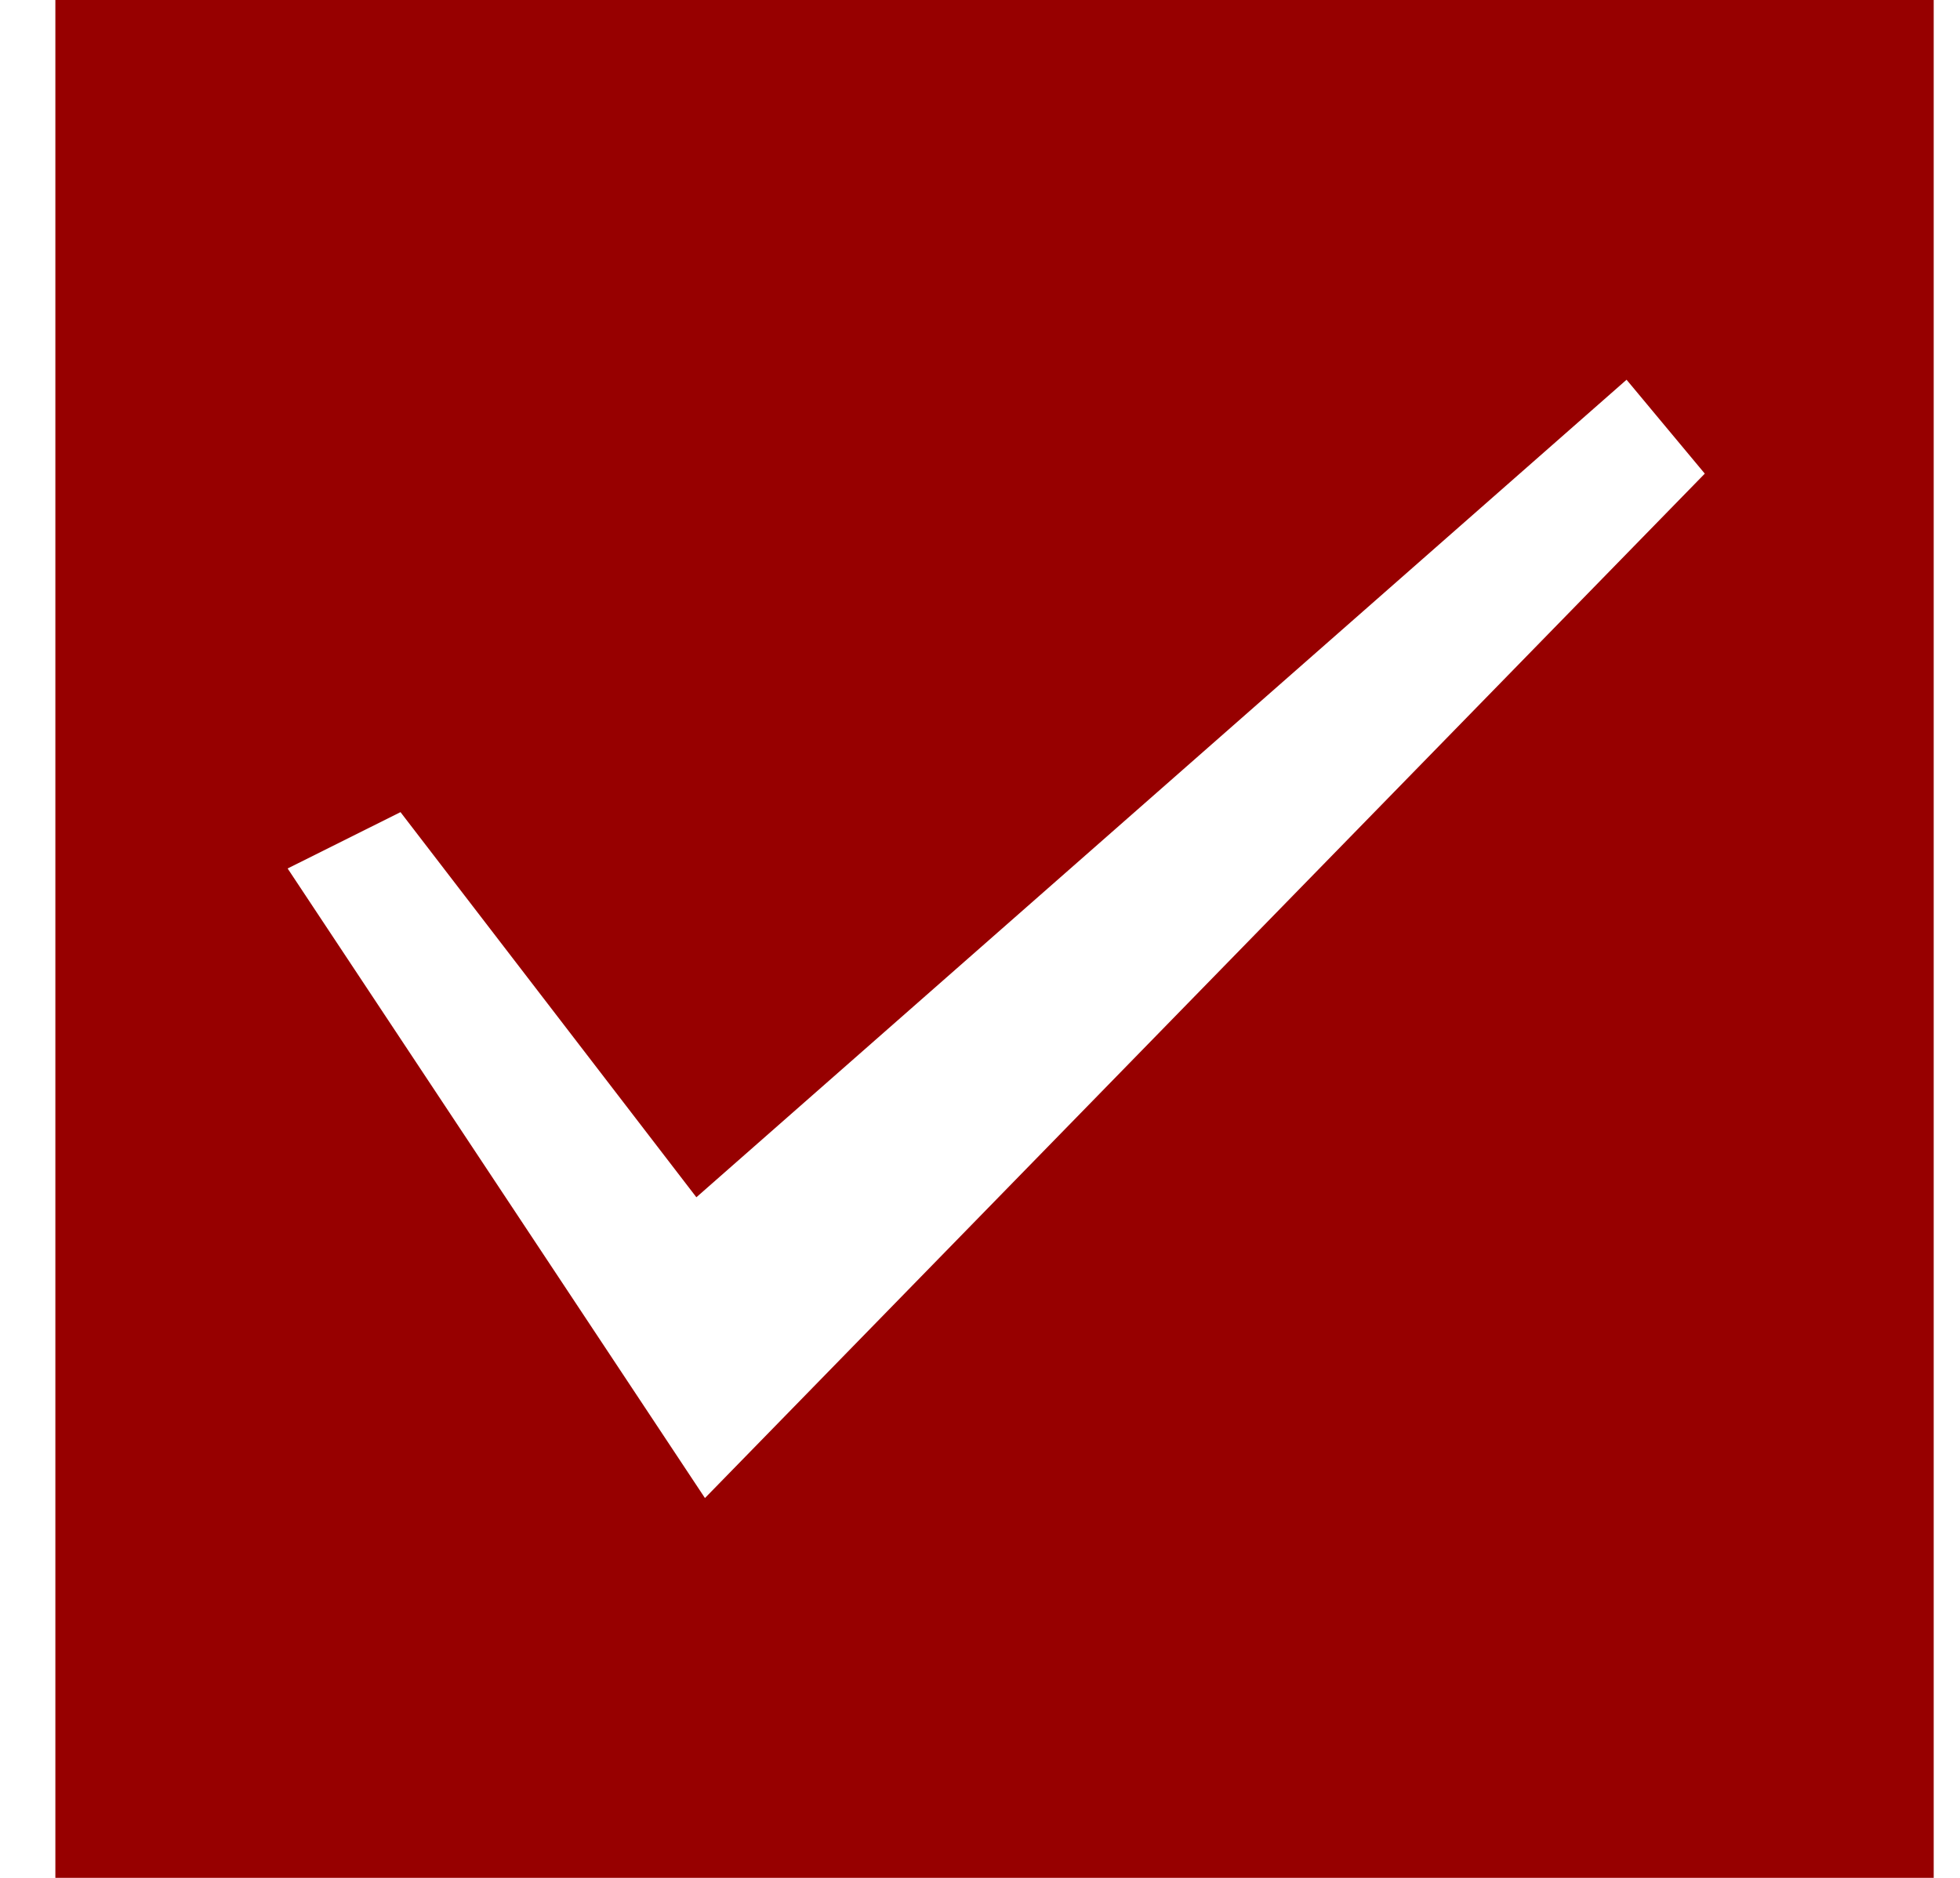<svg width="24" height="23" viewBox="0 0 24 23" fill="none" xmlns="http://www.w3.org/2000/svg">
<g clip-path="url(#clip0_274_200)">
<path d="M0.678 0V23H23.678V0H0.678ZM8.632 18.348L3.522 10.637L4.904 9.947L8.527 14.664L19.917 4.651L20.875 5.801L8.632 18.348Z" fill="#970000"/>
</g>
<defs>
<clipPath id="clip0_274_200">
<rect width="23" height="23" fill="white" transform="translate(0.678)"/>
</clipPath>
</defs>
</svg>
